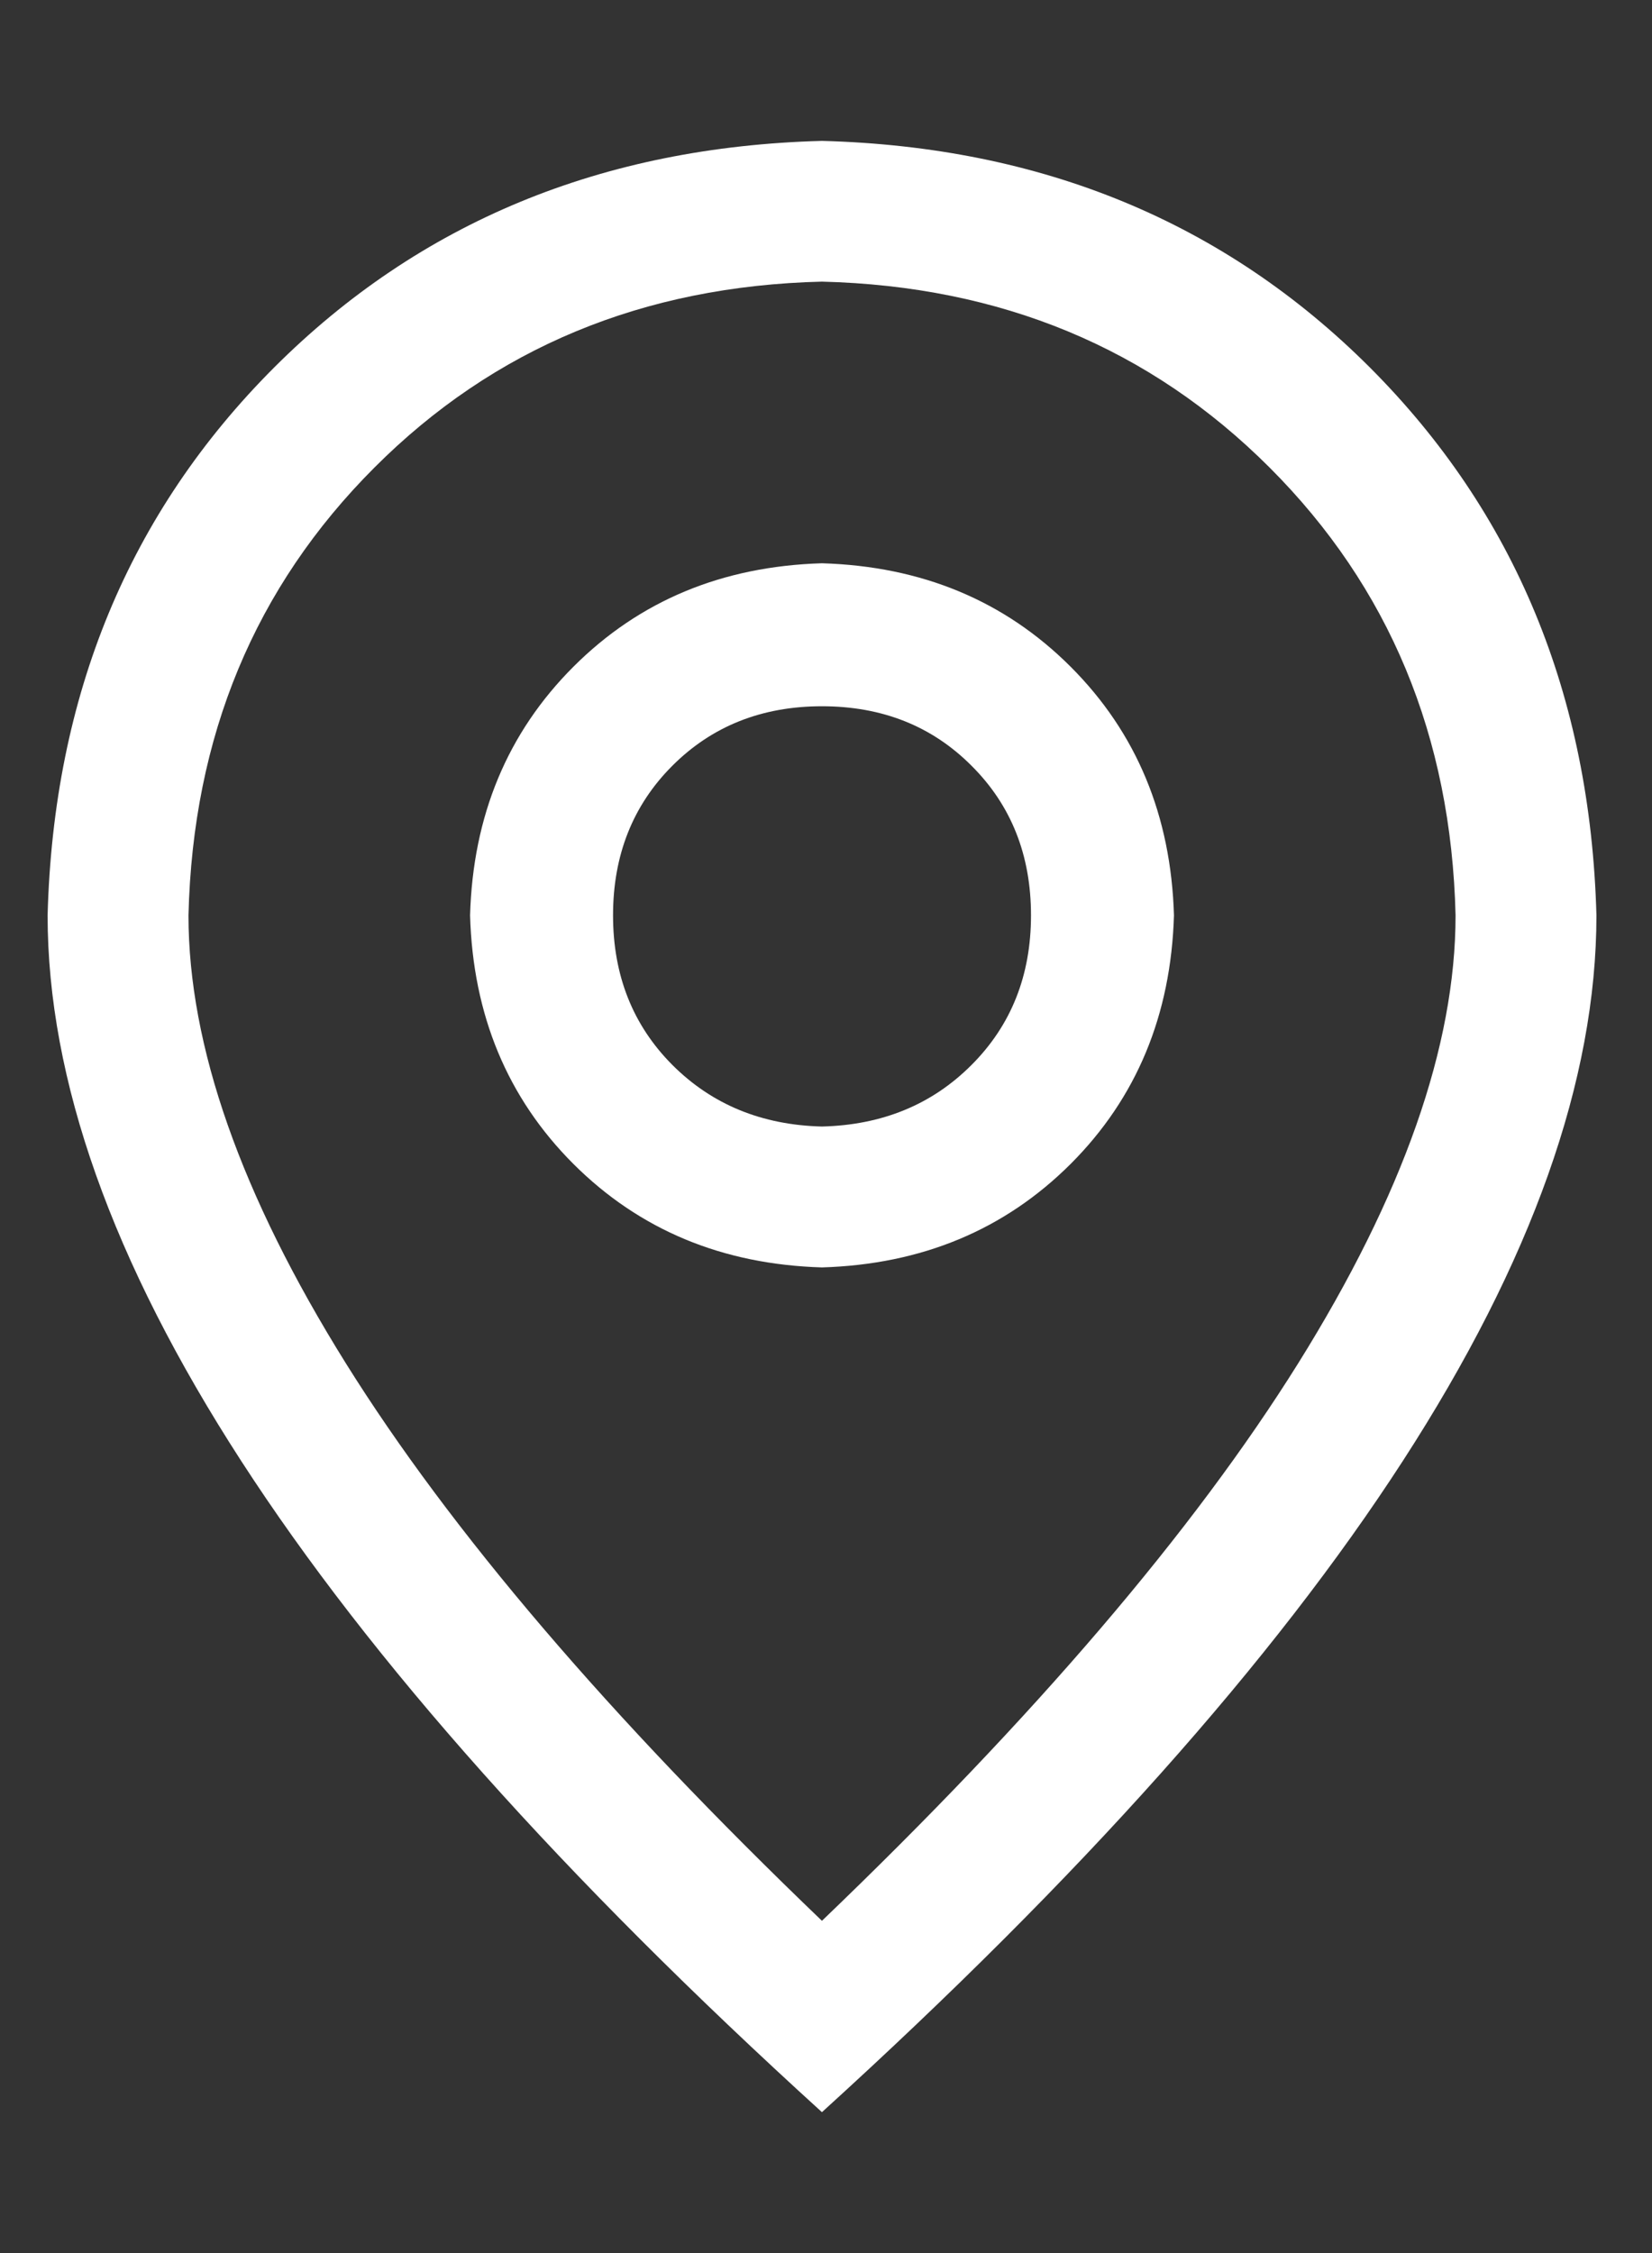 <?xml version="1.0" encoding="UTF-8"?>
<svg width="11px" height="15px" viewBox="0 0 11 15" version="1.1" xmlns="http://www.w3.org/2000/svg" xmlns:xlink="http://www.w3.org/1999/xlink">
    <rect x="0" y="0" width="11" height="15" fill="#333333" stroke="none"/>
    <title>icon_location</title>
    <g id="页面-1" stroke="none" stroke-width="1" fill="none" fill-rule="evenodd">
        <g id="College-Counseling" transform="translate(-1000, -5215)" fill="#FFFFFF" fill-rule="nonzero">
            <g id="编组-46" transform="translate(0, 4939)">
                <g id="编组-33" transform="translate(120, 41)">
                    <g id="编组-31" transform="translate(879, 0)">
                        <g id="编组-19" transform="translate(0, 138)">
                            <g id="编组-30" transform="translate(0, 28)">
                                <g id="编组-29" transform="translate(0, 10)">
                                    <g id="location-outline" transform="translate(1, 59)">
                                        <path d="M9.692,6.094 C9.663,4.902 9.25,3.909 8.454,3.113 C7.658,2.317 6.665,1.905 5.473,1.875 C4.282,1.904 3.288,2.317 2.493,3.113 C1.697,3.909 1.284,4.902 1.255,6.094 C1.255,6.963 1.604,7.956 2.302,9.075 C3,10.193 4.057,11.43 5.473,12.788 C6.889,11.43 7.947,10.193 8.645,9.075 C9.343,7.956 9.692,6.963 9.692,6.094 L9.692,6.094 Z M5.473,14.062 C2.036,10.938 0.317,8.281 0.317,6.094 C0.356,4.629 0.859,3.413 1.826,2.446 C2.793,1.48 4.009,0.977 5.473,0.938 C6.938,0.977 8.154,1.48 9.121,2.446 C10.087,3.413 10.59,4.629 10.63,6.094 C10.63,8.281 8.911,10.938 5.473,14.062 Z M5.473,7.5 C5.874,7.49 6.206,7.354 6.469,7.09 C6.733,6.826 6.865,6.494 6.865,6.094 C6.865,5.693 6.733,5.361 6.469,5.098 C6.206,4.834 5.874,4.702 5.473,4.702 C5.073,4.702 4.741,4.834 4.477,5.098 C4.214,5.361 4.082,5.693 4.082,6.094 C4.082,6.494 4.214,6.826 4.477,7.09 C4.741,7.354 5.073,7.49 5.473,7.5 Z M5.473,8.438 C4.809,8.418 4.258,8.188 3.818,7.749 C3.379,7.31 3.149,6.758 3.13,6.094 C3.149,5.43 3.379,4.878 3.818,4.439 C4.258,3.999 4.809,3.77 5.473,3.75 C6.137,3.77 6.689,3.999 7.129,4.439 C7.568,4.878 7.797,5.43 7.817,6.094 C7.797,6.758 7.568,7.31 7.129,7.749 C6.689,8.188 6.137,8.418 5.473,8.438 L5.473,8.438 Z" id="Vector"></path>
                                    </g>
                                </g>
                            </g>
                        </g>
                    </g>
                </g>
            </g>
        </g>
    </g>
</svg>
